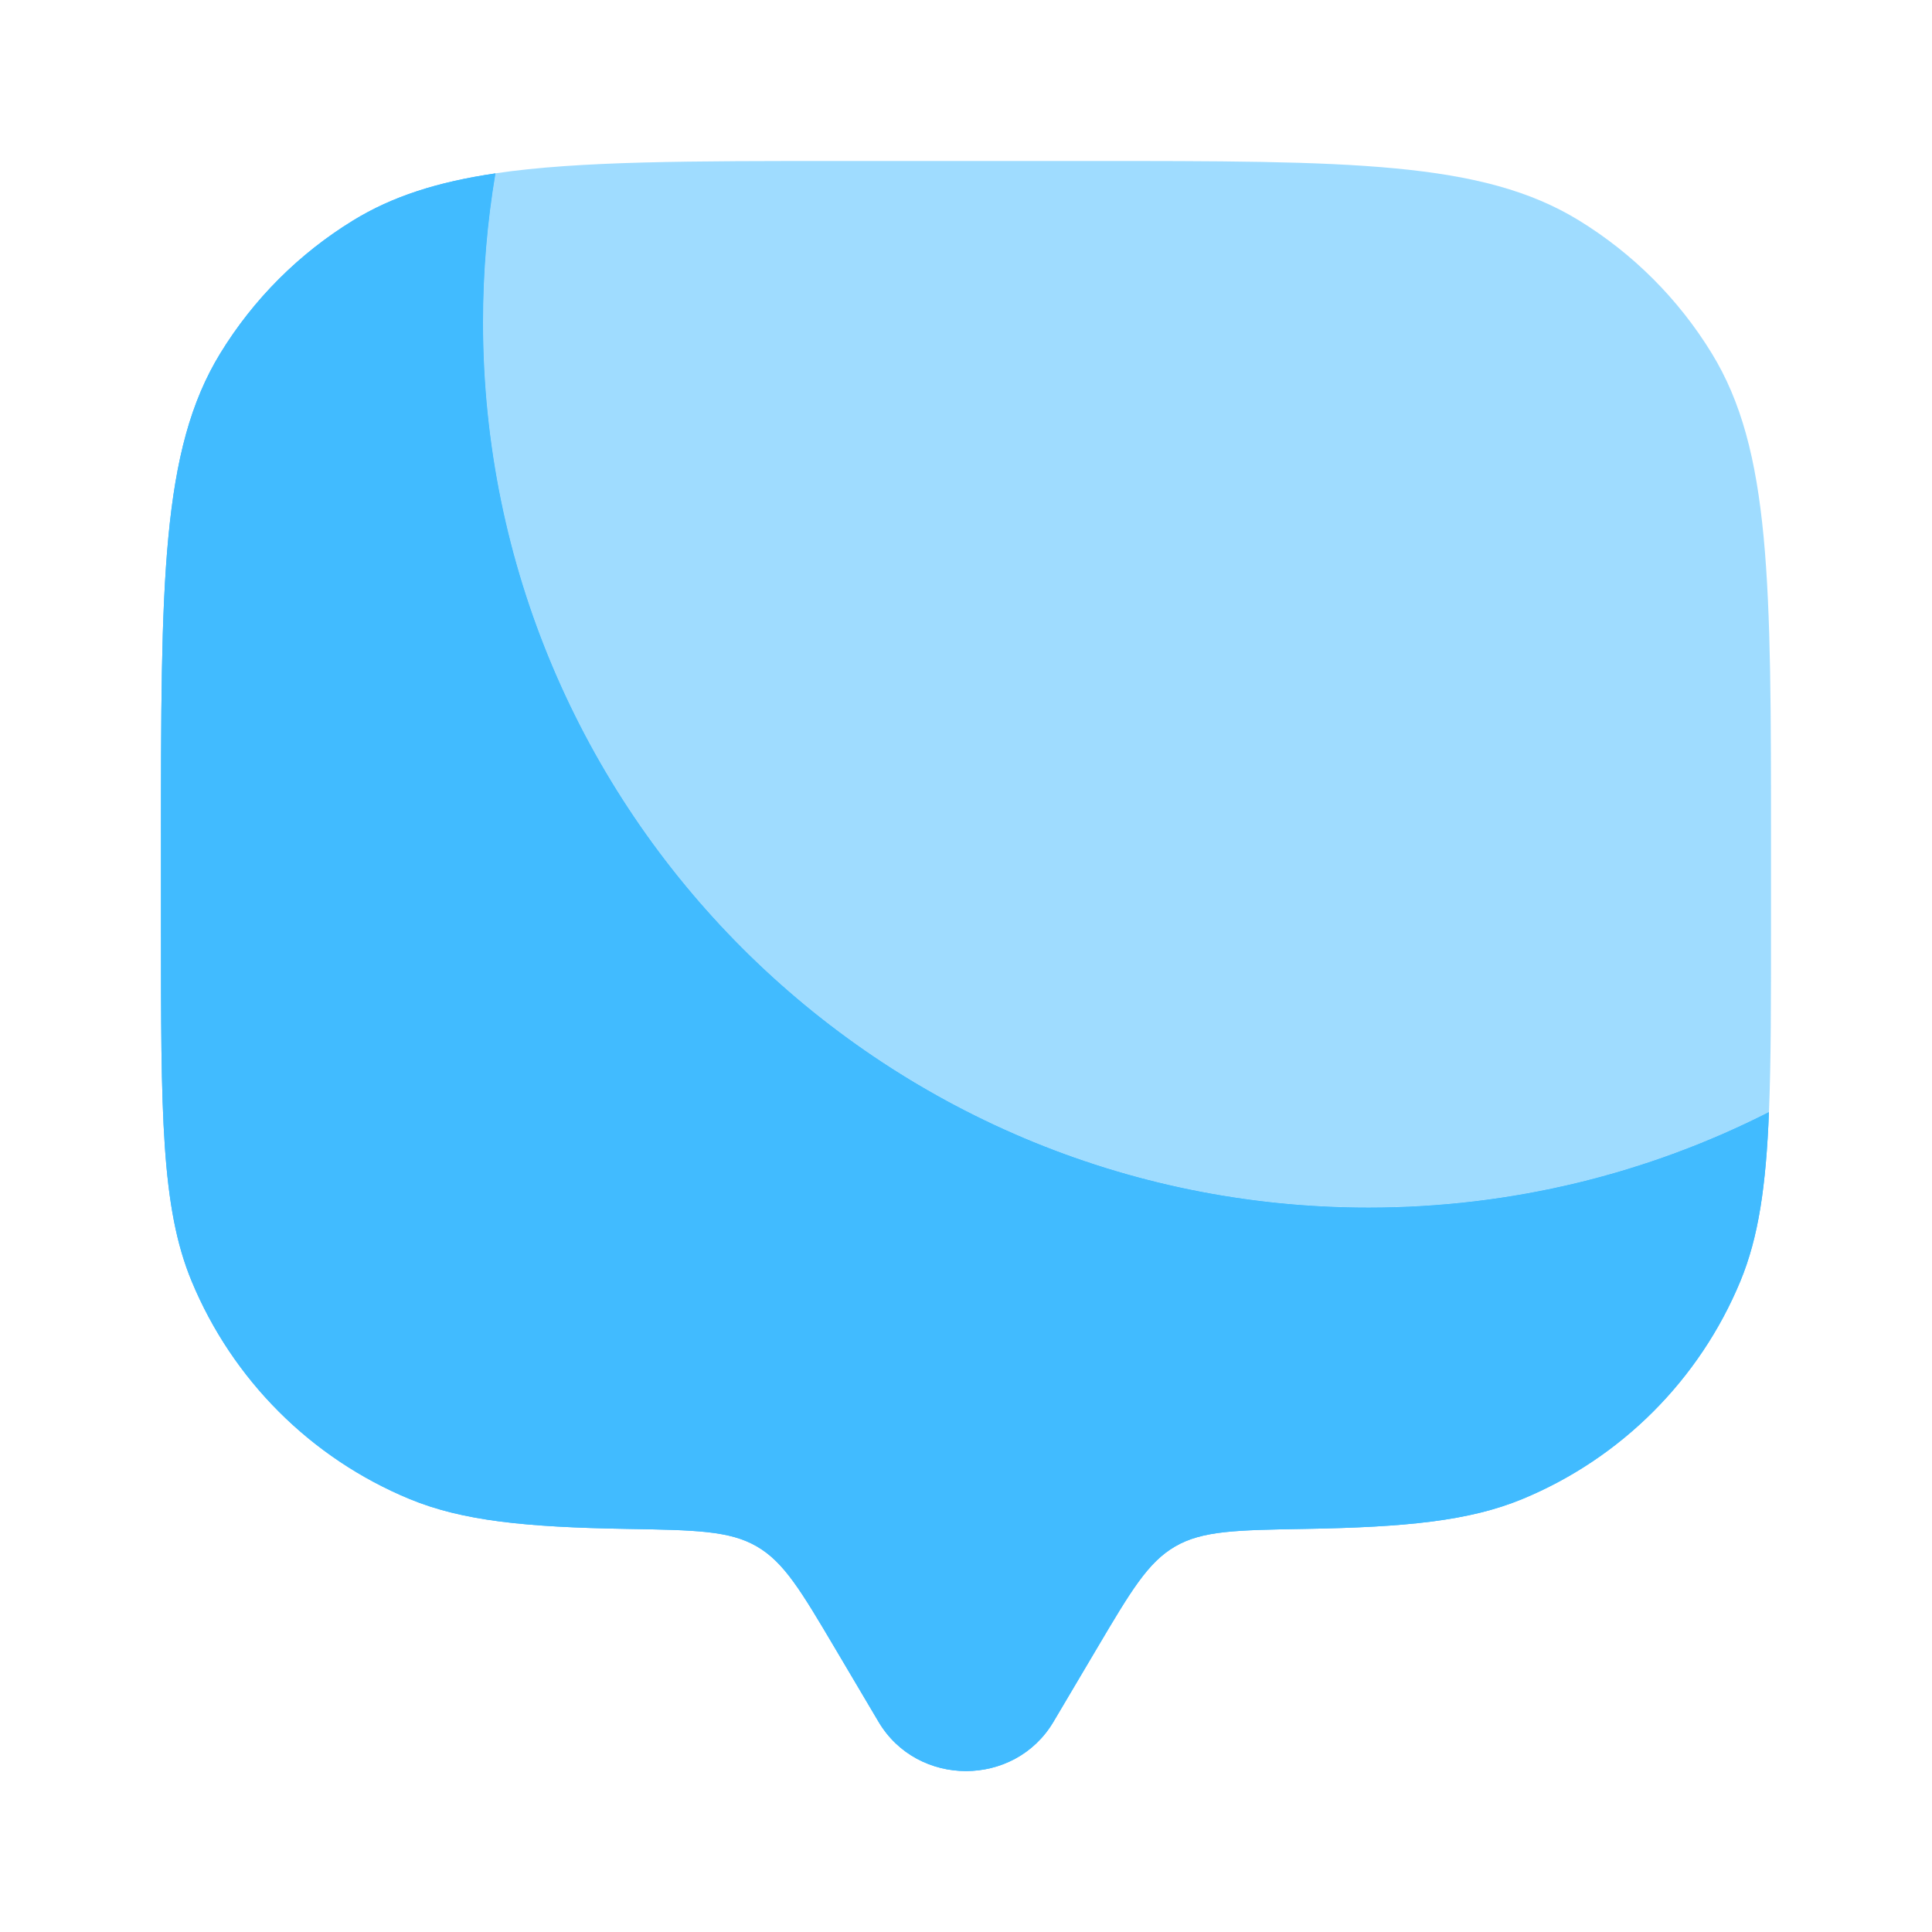 <svg width="28" height="28" viewBox="0 0 28 28" fill="none" xmlns="http://www.w3.org/2000/svg">
<path d="M25.637 16.117C23.894 17.002 21.922 17.501 19.833 17.501C12.746 17.501 7 11.755 7 4.668C7 3.934 7.062 3.214 7.18 2.513C6.346 2.636 5.69 2.844 5.119 3.194C4.334 3.675 3.674 4.335 3.193 5.12C2.333 6.523 2.333 8.432 2.333 12.251V13.418C2.333 16.136 2.333 17.495 2.777 18.567C3.369 19.996 4.505 21.132 5.934 21.724C6.705 22.043 7.623 22.133 9.088 22.158C10.08 22.175 10.576 22.183 10.97 22.413C11.364 22.642 11.609 23.056 12.1 23.885L12.732 24.953C13.296 25.906 14.704 25.906 15.268 24.953L15.9 23.885C16.391 23.056 16.636 22.642 17.03 22.413C17.424 22.183 17.92 22.175 18.912 22.158C20.377 22.133 21.295 22.043 22.066 21.724C23.495 21.132 24.631 19.996 25.223 18.567C25.487 17.928 25.594 17.187 25.637 16.117Z" fill="#41BBFF"/>
<path fill-rule="evenodd" clip-rule="evenodd" d="M15.268 24.953L15.9 23.885C16.391 23.056 16.636 22.642 17.03 22.413C17.424 22.183 17.92 22.175 18.912 22.158C20.377 22.133 21.295 22.043 22.066 21.724C23.495 21.132 24.631 19.996 25.223 18.567C25.487 17.928 25.594 17.187 25.637 16.117C23.894 17.002 21.922 17.501 19.833 17.501C12.746 17.501 7 11.755 7 4.668C7 3.934 7.062 3.214 7.18 2.513C6.346 2.636 5.69 2.844 5.119 3.194C4.334 3.675 3.674 4.335 3.193 5.12C2.333 6.523 2.333 8.432 2.333 12.251V13.418C2.333 16.136 2.333 17.495 2.777 18.567C3.369 19.996 4.505 21.132 5.934 21.724C6.705 22.043 7.623 22.133 9.088 22.158C10.08 22.175 10.576 22.183 10.97 22.413C11.364 22.642 11.609 23.056 12.1 23.885L12.732 24.953C13.296 25.906 14.704 25.906 15.268 24.953Z" fill="#41BBFF"/>
<path opacity="0.5" d="M15.75 2.333H12.25C9.987 2.333 8.394 2.333 7.18 2.512C7.062 3.213 7 3.933 7 4.667C7 11.754 12.746 17.5 19.833 17.5C21.922 17.5 23.894 17.001 25.637 16.116C25.667 15.391 25.667 14.514 25.667 13.417V12.25C25.667 8.431 25.667 6.521 24.807 5.119C24.326 4.334 23.666 3.674 22.881 3.193C21.478 2.333 19.569 2.333 15.75 2.333Z" fill="#41BBFF"/>
</svg>
